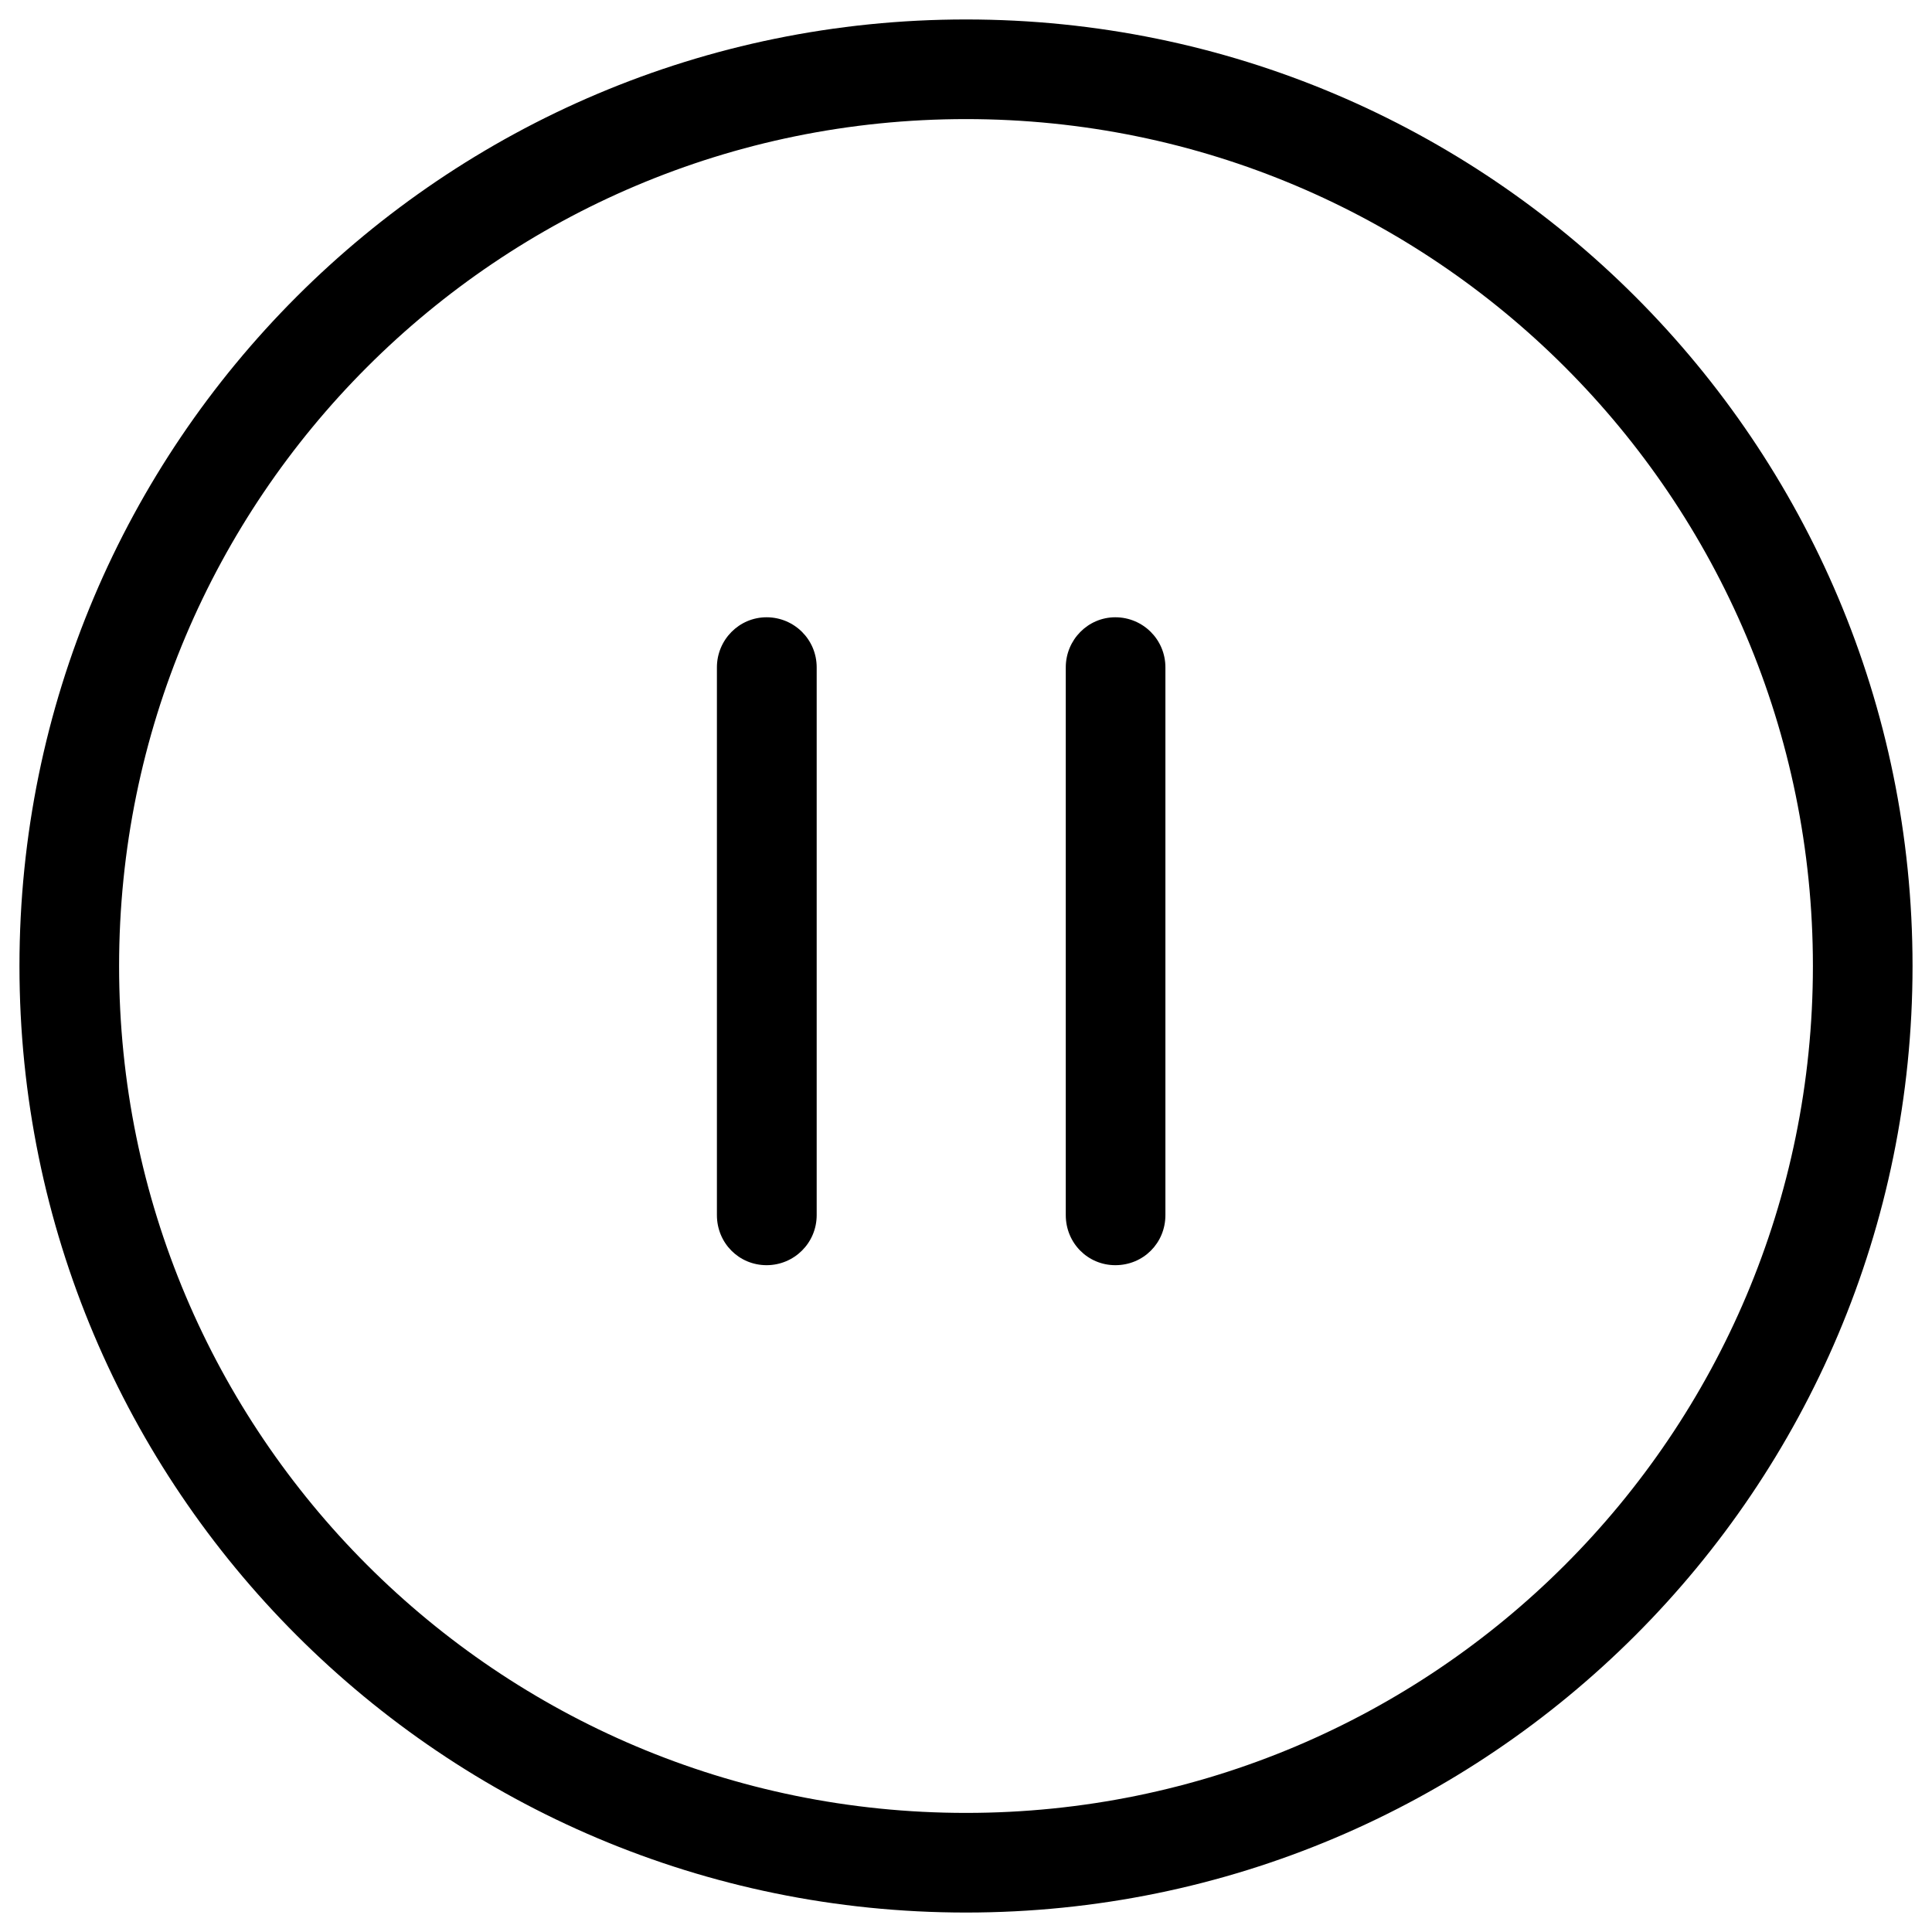 <?xml version="1.0" encoding="UTF-8"?>
<svg xmlns="http://www.w3.org/2000/svg" xmlns:xlink="http://www.w3.org/1999/xlink" viewBox="0 0 14 14" version="1.1">
<g id="surface1">
<path style=" stroke:none;fill-rule:nonzero;fill:rgb(0%,0%,0%);fill-opacity:1;" d="M 8.082 4.473 C 7.883 4.473 7.723 4.637 7.723 4.836 L 7.723 8.805 C 7.723 9.008 7.883 9.168 8.082 9.168 C 8.285 9.168 8.445 9.008 8.445 8.805 L 8.445 4.836 C 8.445 4.633 8.281 4.473 8.082 4.473 Z M 8.082 4.473 "/>
<path style=" stroke:none;fill-rule:nonzero;fill:rgb(0%,0%,0%);fill-opacity:1;" d="M 5.555 4.473 C 5.355 4.473 5.195 4.637 5.195 4.836 L 5.195 8.805 C 5.195 9.008 5.355 9.168 5.555 9.168 C 5.754 9.168 5.918 9.008 5.918 8.805 L 5.918 4.836 C 5.918 4.633 5.754 4.473 5.555 4.473 Z M 5.555 4.473 "/>
<path style=" stroke:none;fill-rule:nonzero;fill:rgb(0%,0%,0%);fill-opacity:1;" d="M 7 0.141 C 3.211 0.141 0.141 3.211 0.141 7 C 0.141 10.789 3.211 13.859 7 13.859 C 10.789 13.859 13.859 10.789 13.859 7 C 13.859 3.211 10.789 0.141 7 0.141 Z M 7 13.137 C 3.609 13.137 0.863 10.391 0.863 7 C 0.863 3.609 3.609 0.863 7 0.863 C 10.391 0.863 13.137 3.609 13.137 7 C 13.137 10.391 10.391 13.137 7 13.137 Z M 7 13.137 "/>
</g>
</svg>
